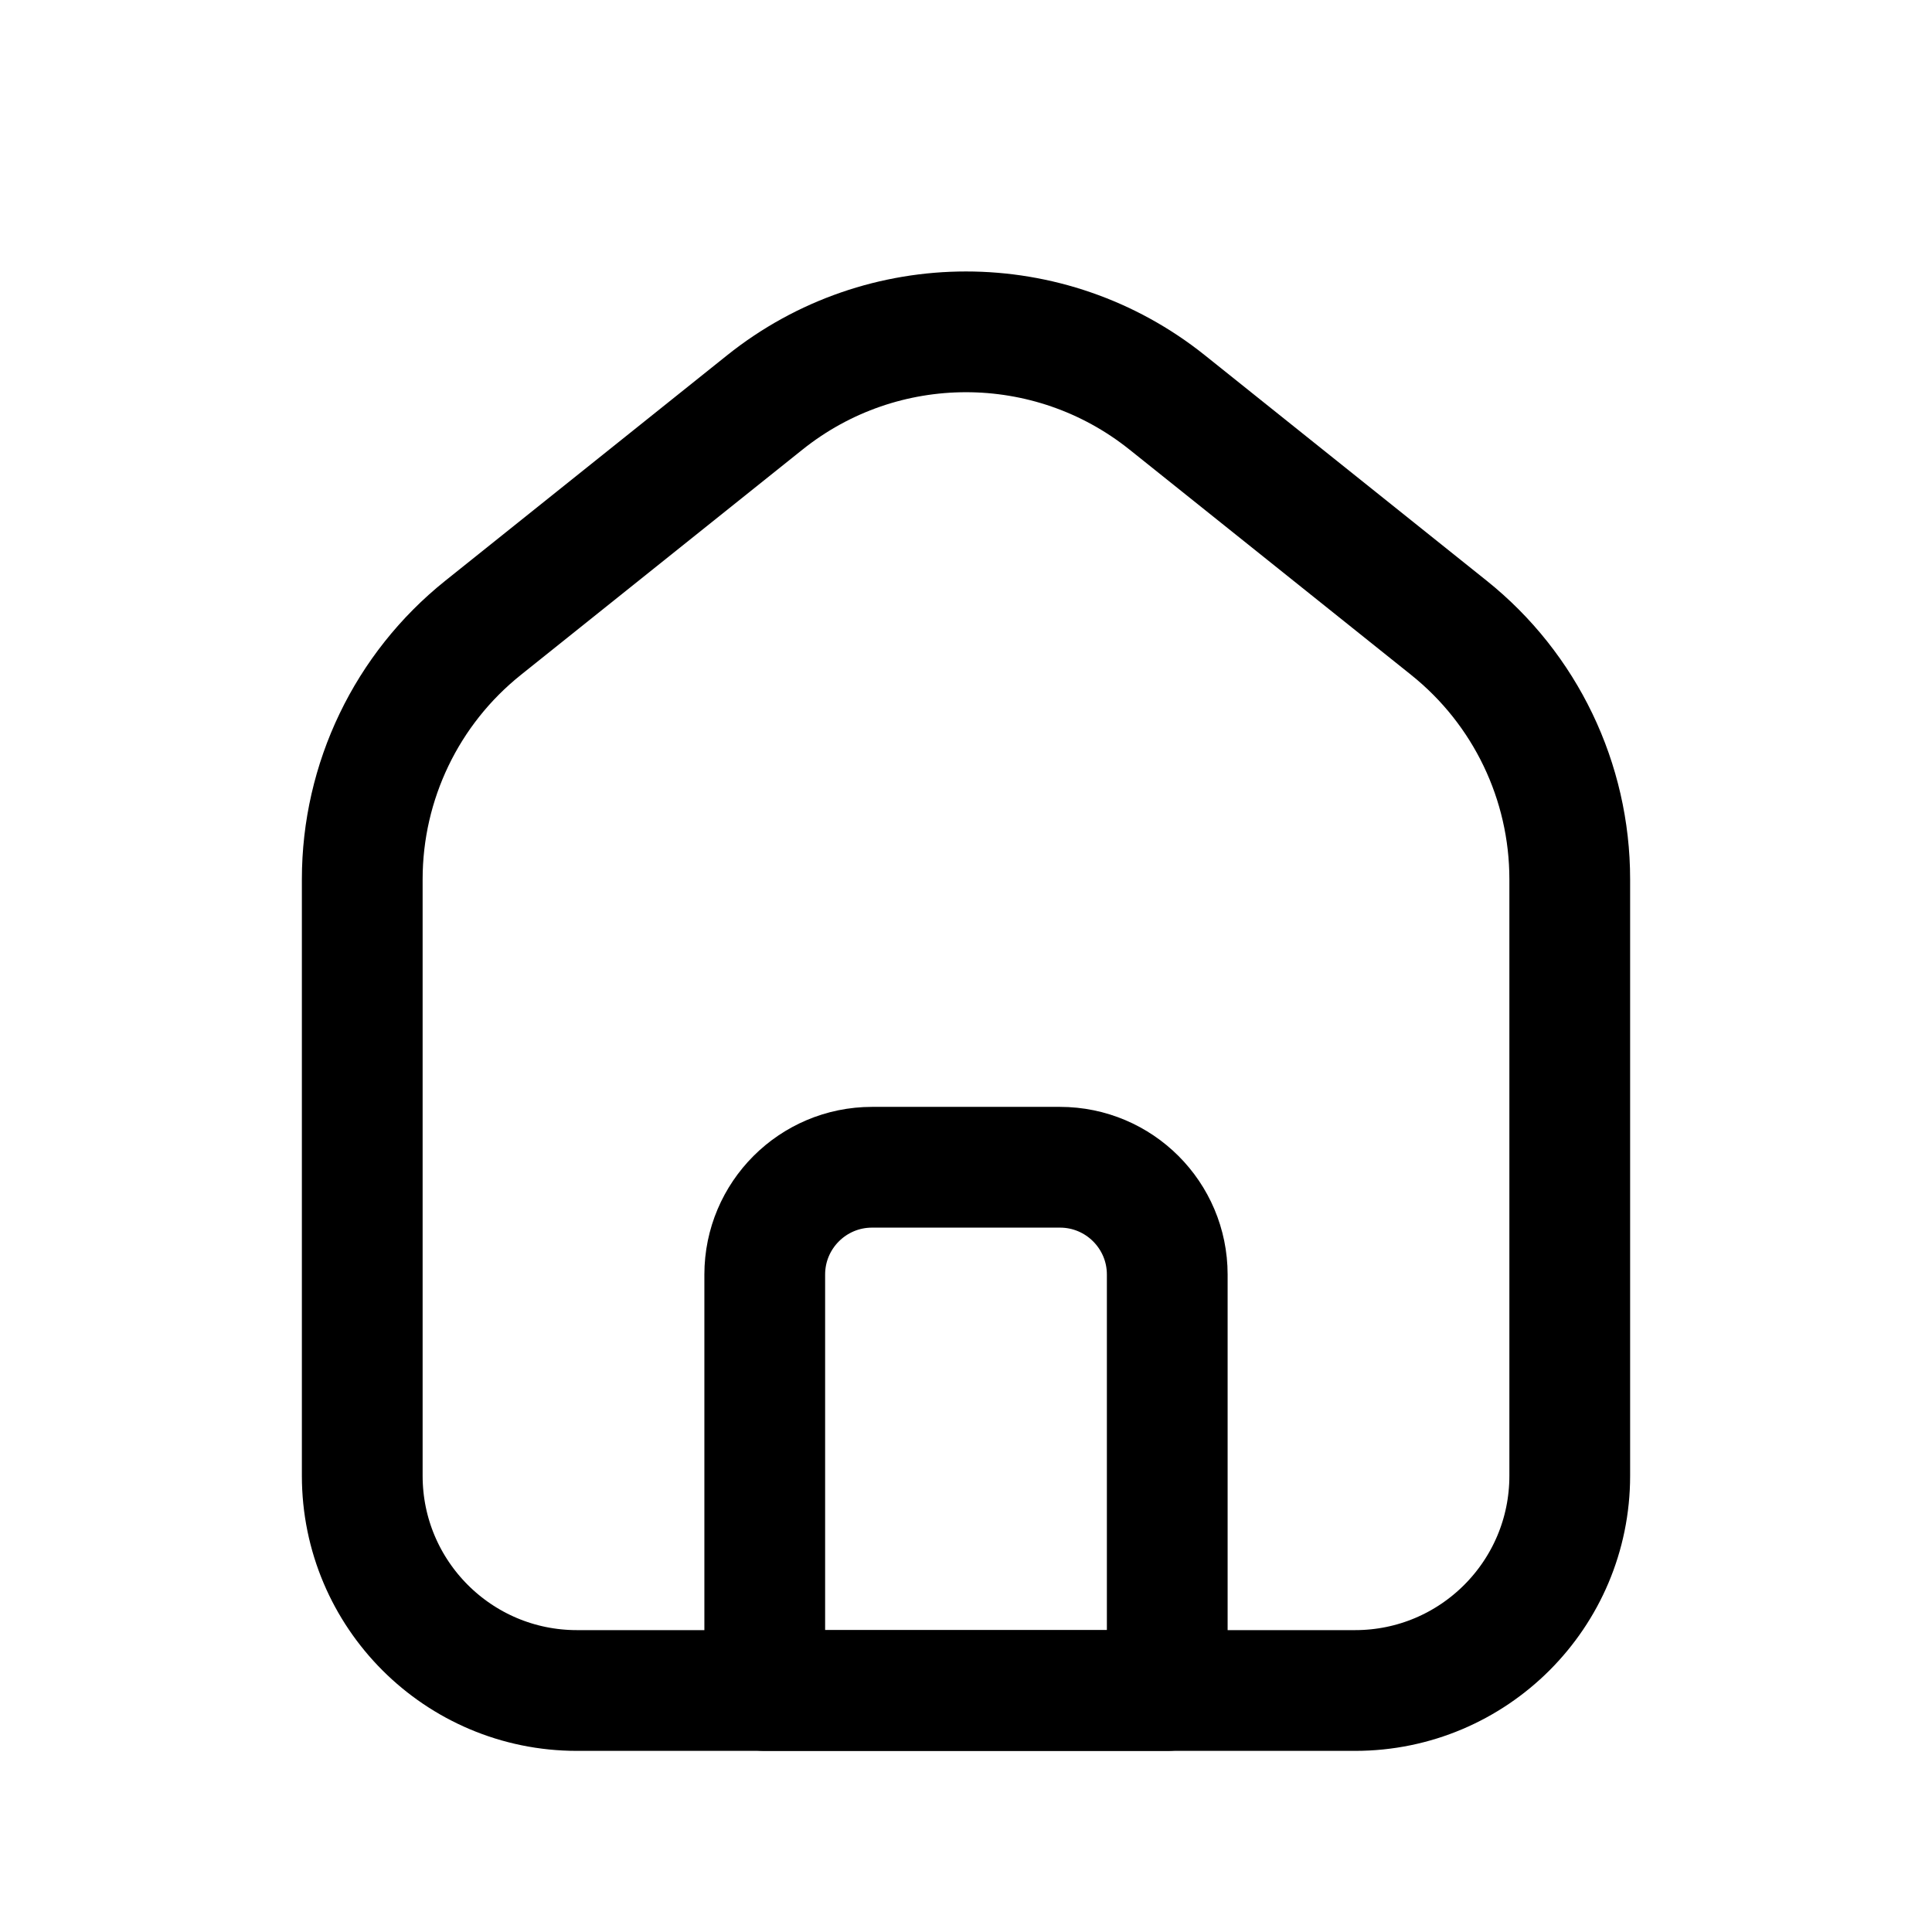 <svg width="24" height="24" viewBox="0 0 24 24" fill="none" xmlns="http://www.w3.org/2000/svg">
<path d="M6.001 7.799C5.052 8.558 4.5 9.707 4.5 10.922V18.333C4.5 19.806 5.694 21 7.167 21H16.833C18.306 21 19.5 19.806 19.5 18.333V10.922C19.5 9.707 18.948 8.558 17.999 7.799L14.499 4.999C13.038 3.83 10.962 3.83 9.501 4.999L6.001 7.799Z" stroke="black" stroke-width="1.5" stroke-linecap="round" stroke-linejoin="round"/>
<path d="M10.833 14.5C10.097 14.5 9.5 15.097 9.5 15.833V21H14.5V15.833C14.5 15.097 13.903 14.5 13.167 14.5H10.833Z" stroke="black" stroke-width="1.5" stroke-linejoin="round"/>
</svg>
